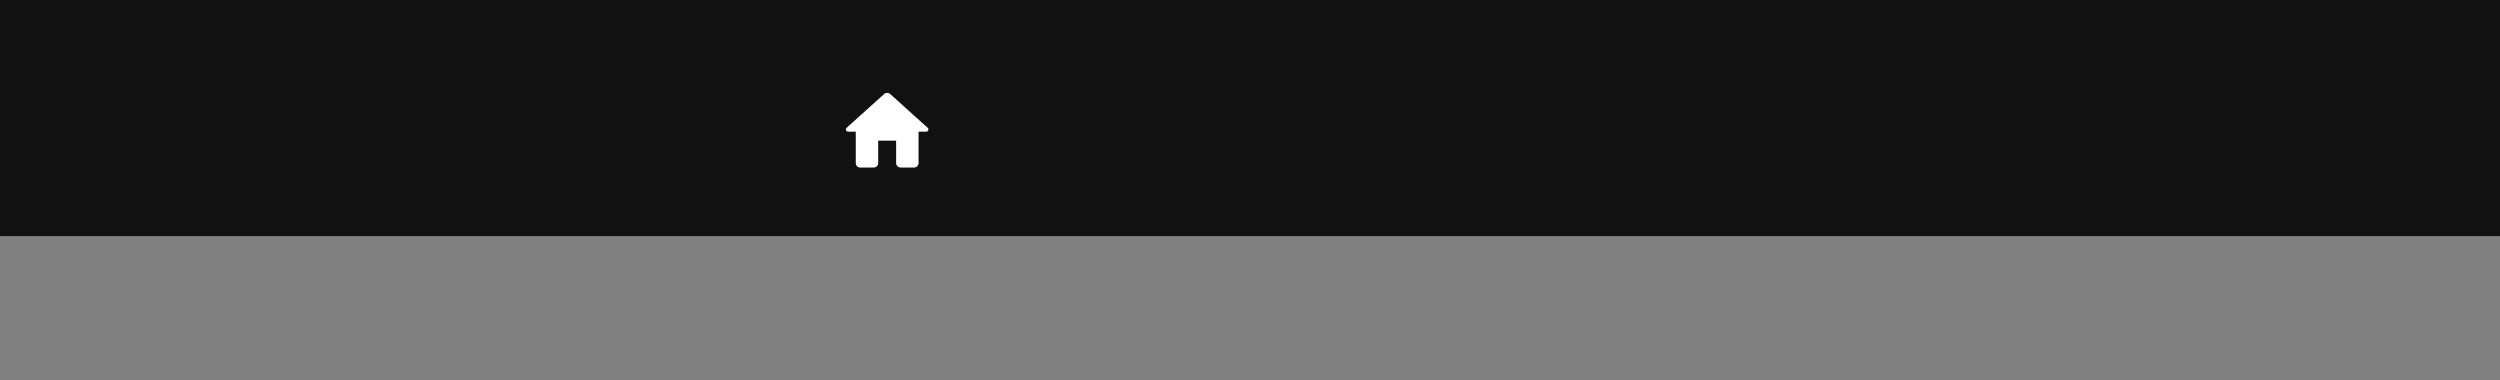 <svg width="1440" height="219" viewBox="0 0 1440 219" fill="none" xmlns="http://www.w3.org/2000/svg">
<rect x="0" y="0" width="1440" height="219" fill="#808080" stroke="none"/>
<rect width="1440" height="136" fill="#111111"/>
<path d="M505.837 93.93V81.014H516.17V93.93C516.17 95.351 517.332 96.514 518.753 96.514H526.503C527.924 96.514 529.087 95.351 529.087 93.93V75.847H533.478C534.667 75.847 535.235 74.374 534.331 73.6L512.734 54.147C511.752 53.269 510.254 53.269 509.272 54.147L487.676 73.6C486.797 74.374 487.34 75.847 488.528 75.847H492.92V93.93C492.92 95.351 494.082 96.514 495.503 96.514H503.253C504.674 96.514 505.837 95.351 505.837 93.93Z" fill="white"/>
</svg>
